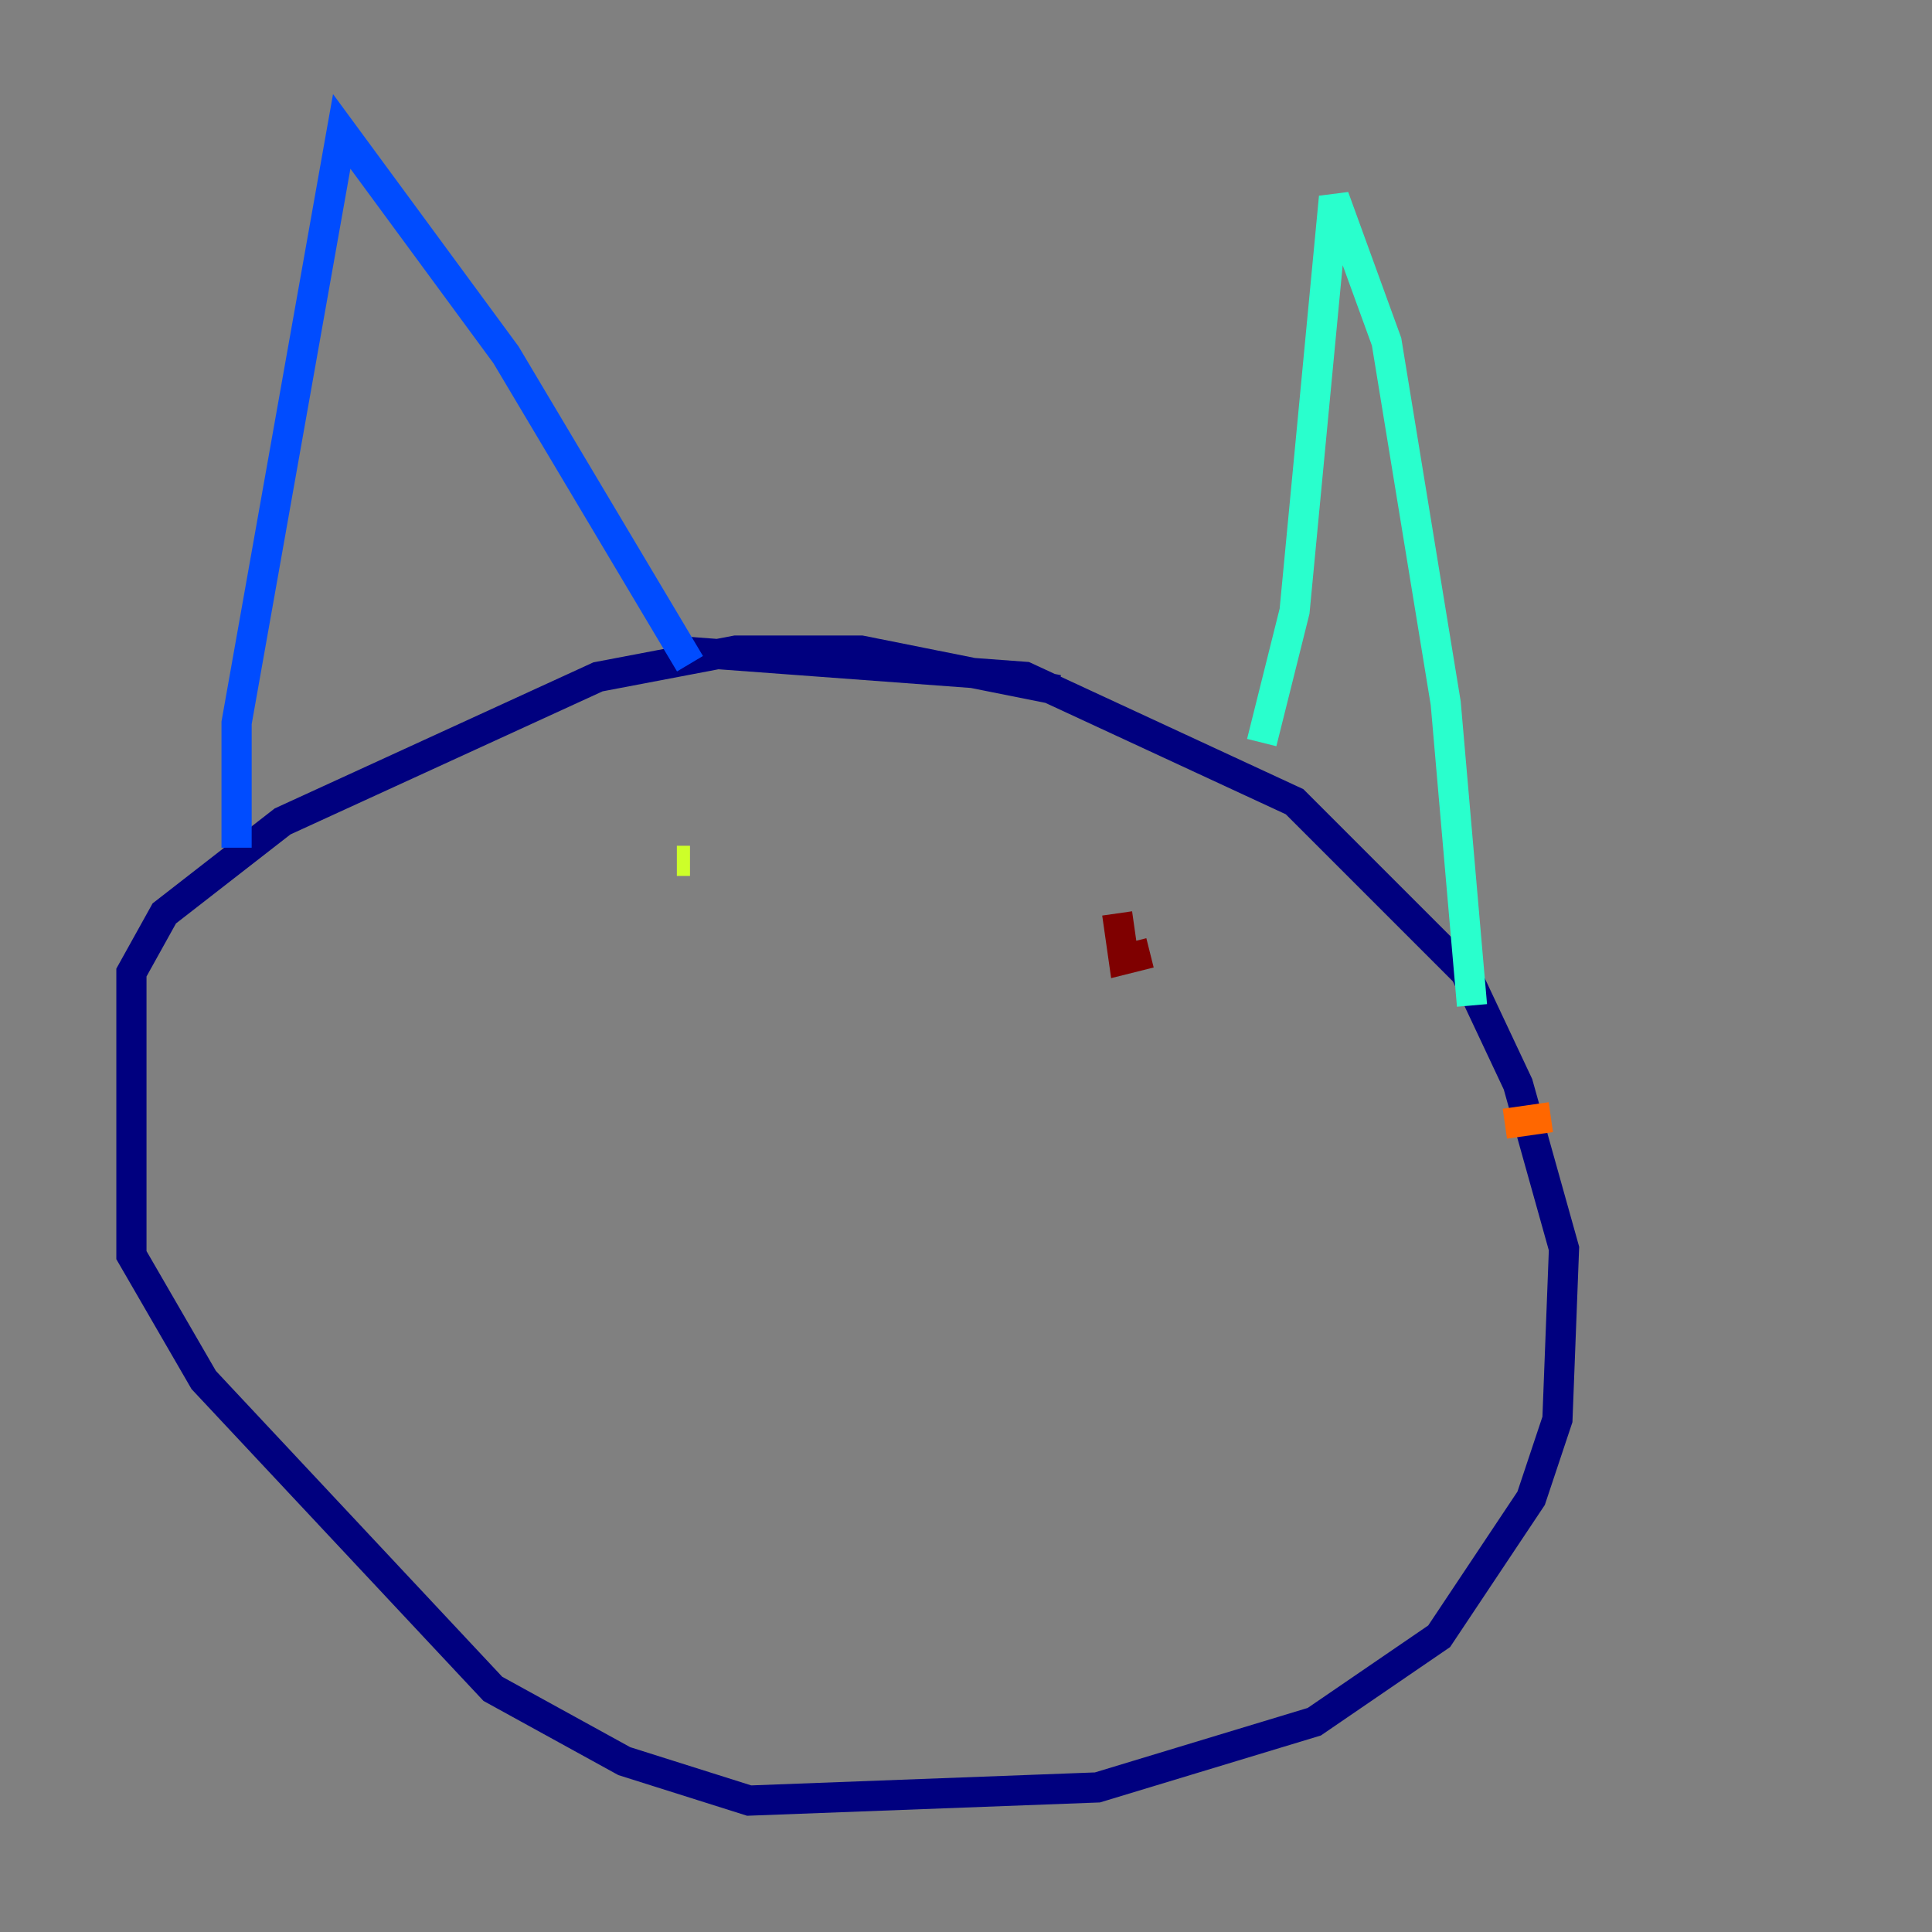 <?xml version="1.0" encoding="utf-8" ?>
<svg baseProfile="tiny" height="128" version="1.2" viewBox="0,0,128,128" width="128" xmlns="http://www.w3.org/2000/svg" xmlns:ev="http://www.w3.org/2001/xml-events" xmlns:xlink="http://www.w3.org/1999/xlink"><rect x="0" y="0" width="128" height="128" fill="#808080" stroke="none"/><defs /><polyline fill="none" points="70.095,45.714 57.034,43.102 48.762,43.102 39.619,44.843 18.721,54.422 10.884,60.517 8.707,64.435 8.707,83.156 13.497,91.429 32.653,111.891 41.361,116.68 49.633,119.293 72.707,118.422 87.075,114.068 95.347,108.408 101.442,99.265 103.184,94.041 103.619,82.721 100.571,71.837 97.088,64.435 85.769,53.116 67.918,44.843 44.408,43.102" stroke="#00007f" stroke-width="2" /><polyline fill="none" points="15.674,56.163 15.674,47.891 22.64,8.707 33.524,23.51 45.714,43.973" stroke="#004cff" stroke-width="2" /><polyline fill="none" points="83.592,49.197 85.769,40.49 88.381,13.061 91.864,22.64 95.782,46.585 97.524,66.612" stroke="#29ffcd" stroke-width="2" /><polyline fill="none" points="45.714,57.034 44.843,57.034" stroke="#cdff29" stroke-width="2" /><polyline fill="none" points="102.748,74.014 99.701,74.449" stroke="#ff6700" stroke-width="2" /><polyline fill="none" points="74.014,60.517 74.449,63.565 76.191,63.129" stroke="#7f0000" stroke-width="2" /></svg>